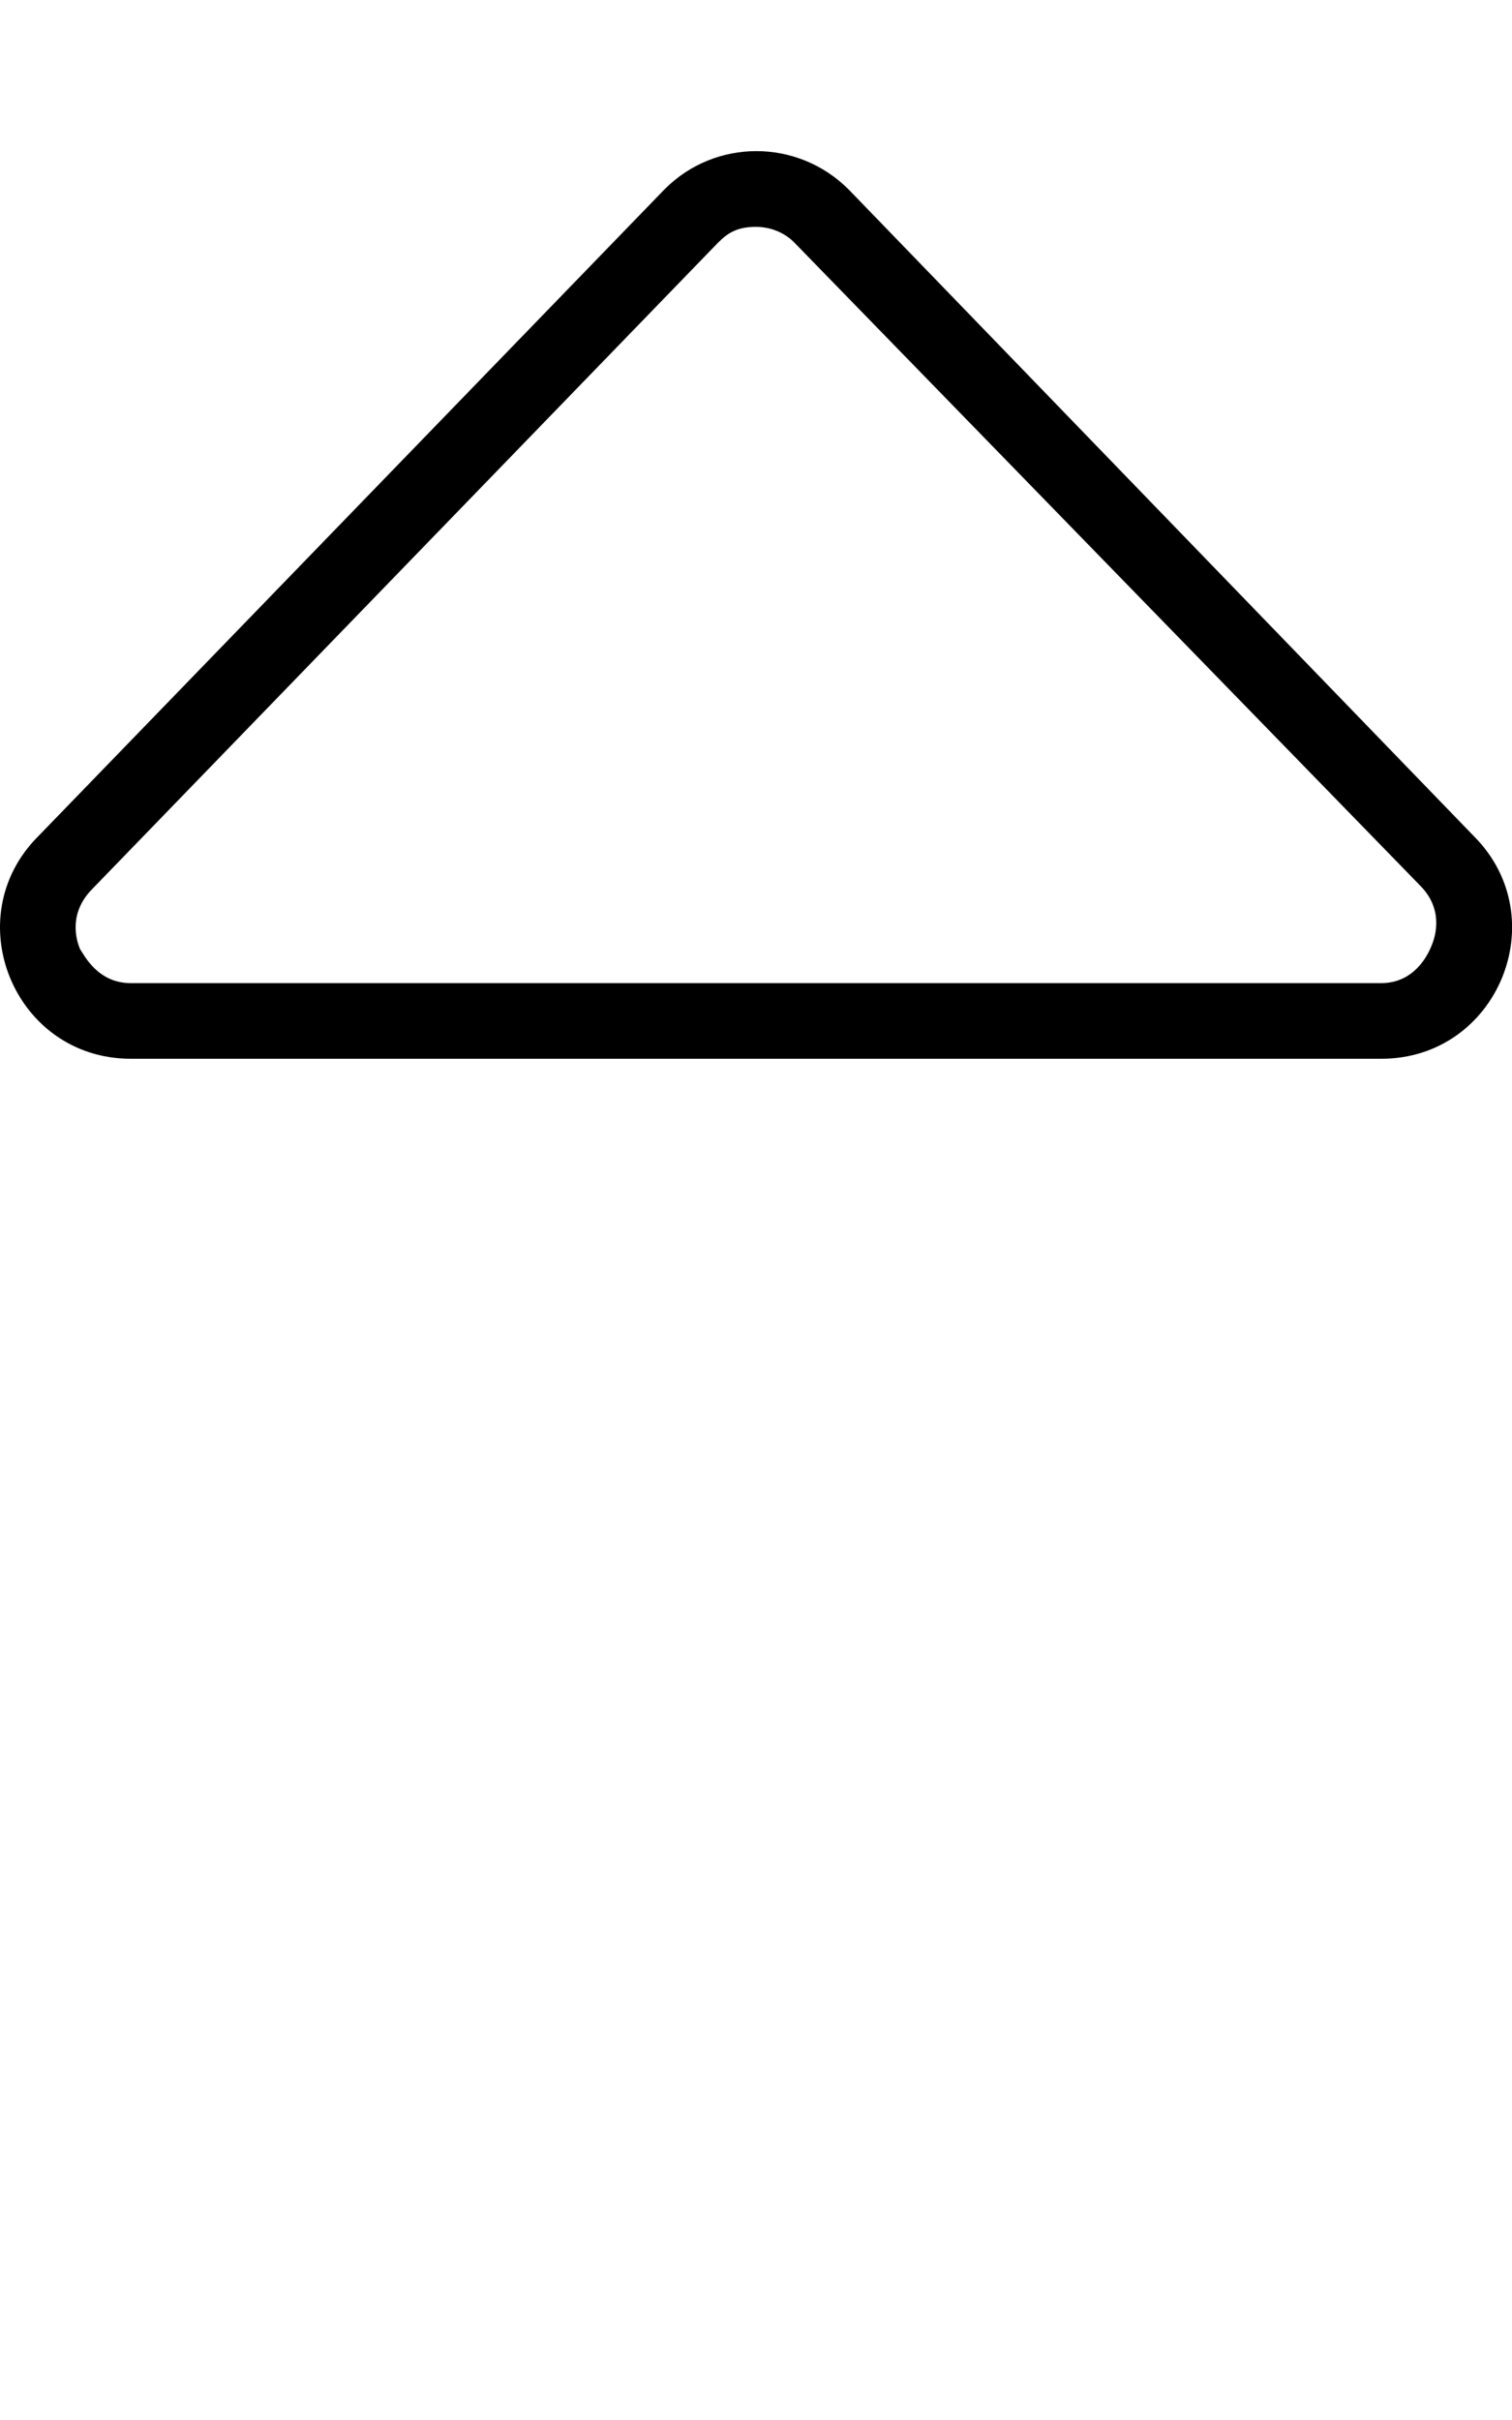 <svg xmlns="http://www.w3.org/2000/svg" viewBox="0 0 320 512"><!--! Font Awesome Pro 6.0.0-beta2 by @fontawesome - https://fontawesome.com License - https://fontawesome.com/license (Commercial License) --><path d="M27.66 224h264.7c24.6 0 36.89-29.78 19.54-47.12l-132.3-136.8c-5.406-5.406-12.47-8.107-19.53-8.107c-7.055 0-14.09 2.701-19.45 8.107L8.119 176.9C-9.229 194.2 3.055 224 27.66 224zM19.61 188l132.3-136.6C154.1 49.19 156.1 48 160 48c3.09 0 6.006 1.215 8.027 3.232l132.5 136.1c4.932 4.932 3.385 10.48 2.49 12.64C302.2 202.1 299.3 208 292.3 208H27.66C20.67 208 17.84 202.1 16.94 200.8C16.05 198.7 14.5 193.1 19.61 188z"/></svg>